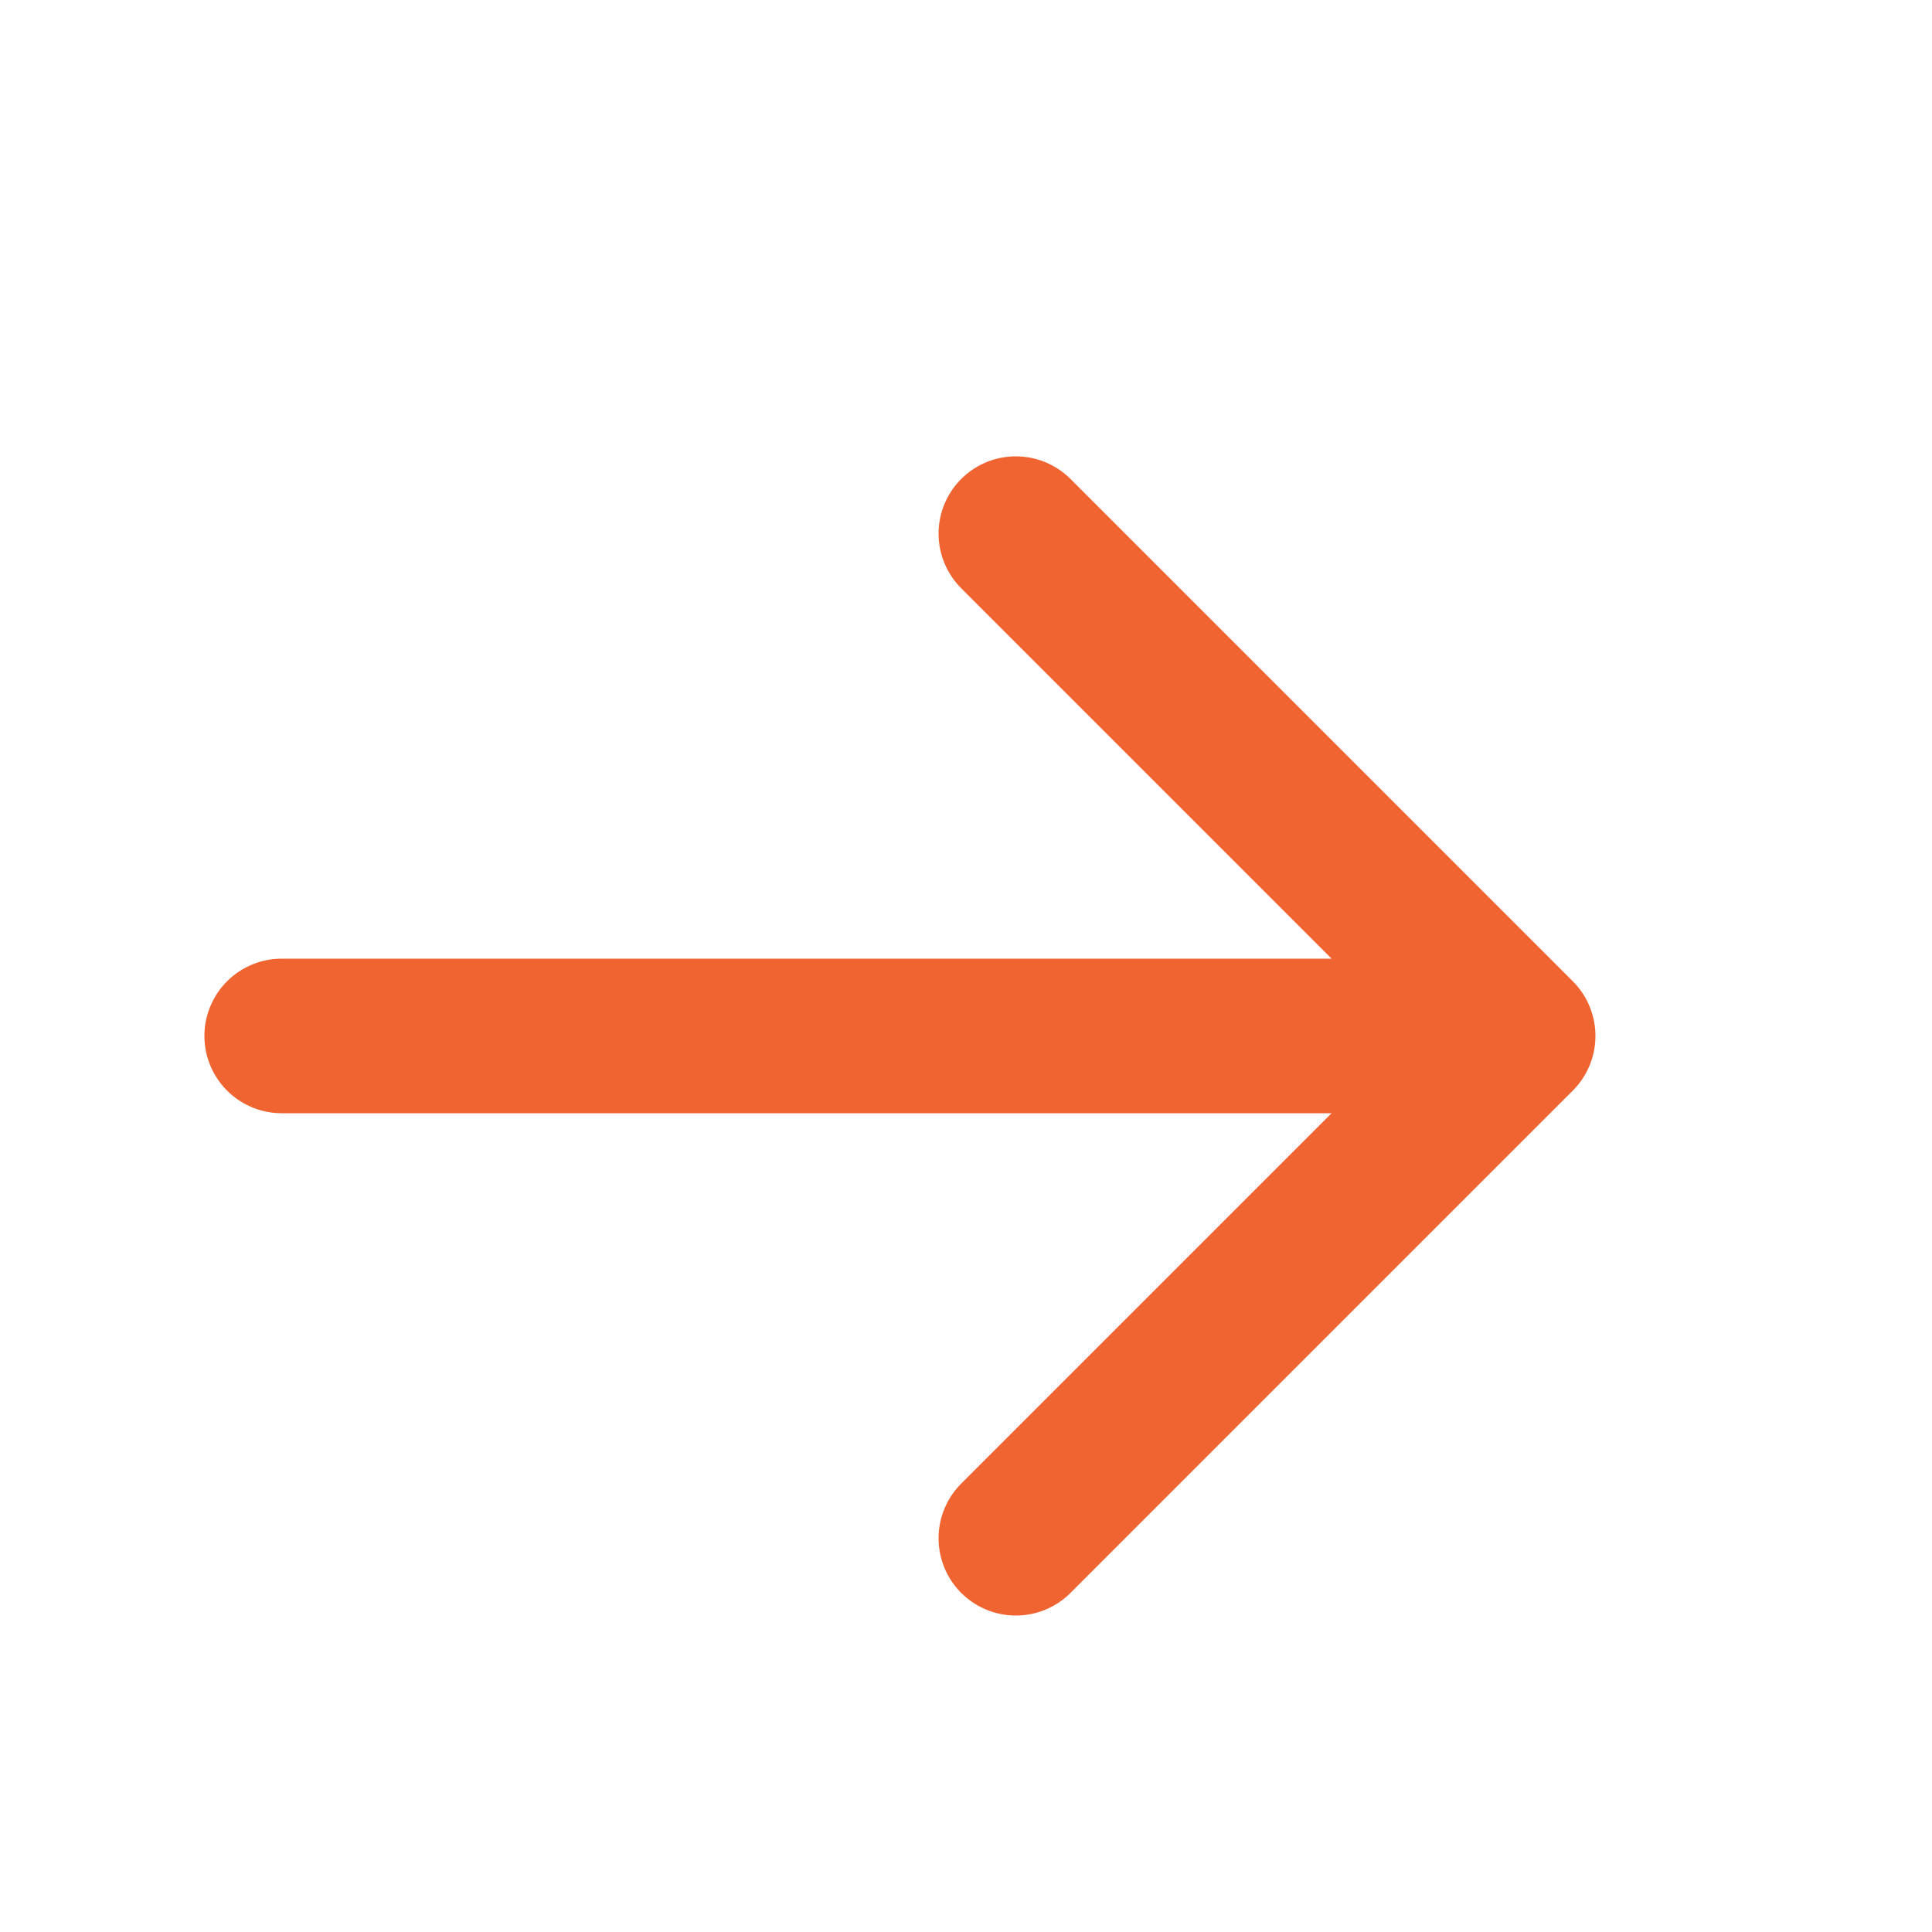<svg width="25" height="25" viewBox="0 0 25 25" fill="none" xmlns="http://www.w3.org/2000/svg">
<path d="M3.645 13.405L19.645 13.405M19.645 13.405L13.145 19.905M19.645 13.405L13.145 6.905" stroke="#F06432" stroke-width="2" stroke-linecap="round" stroke-linejoin="round"/>
</svg>
